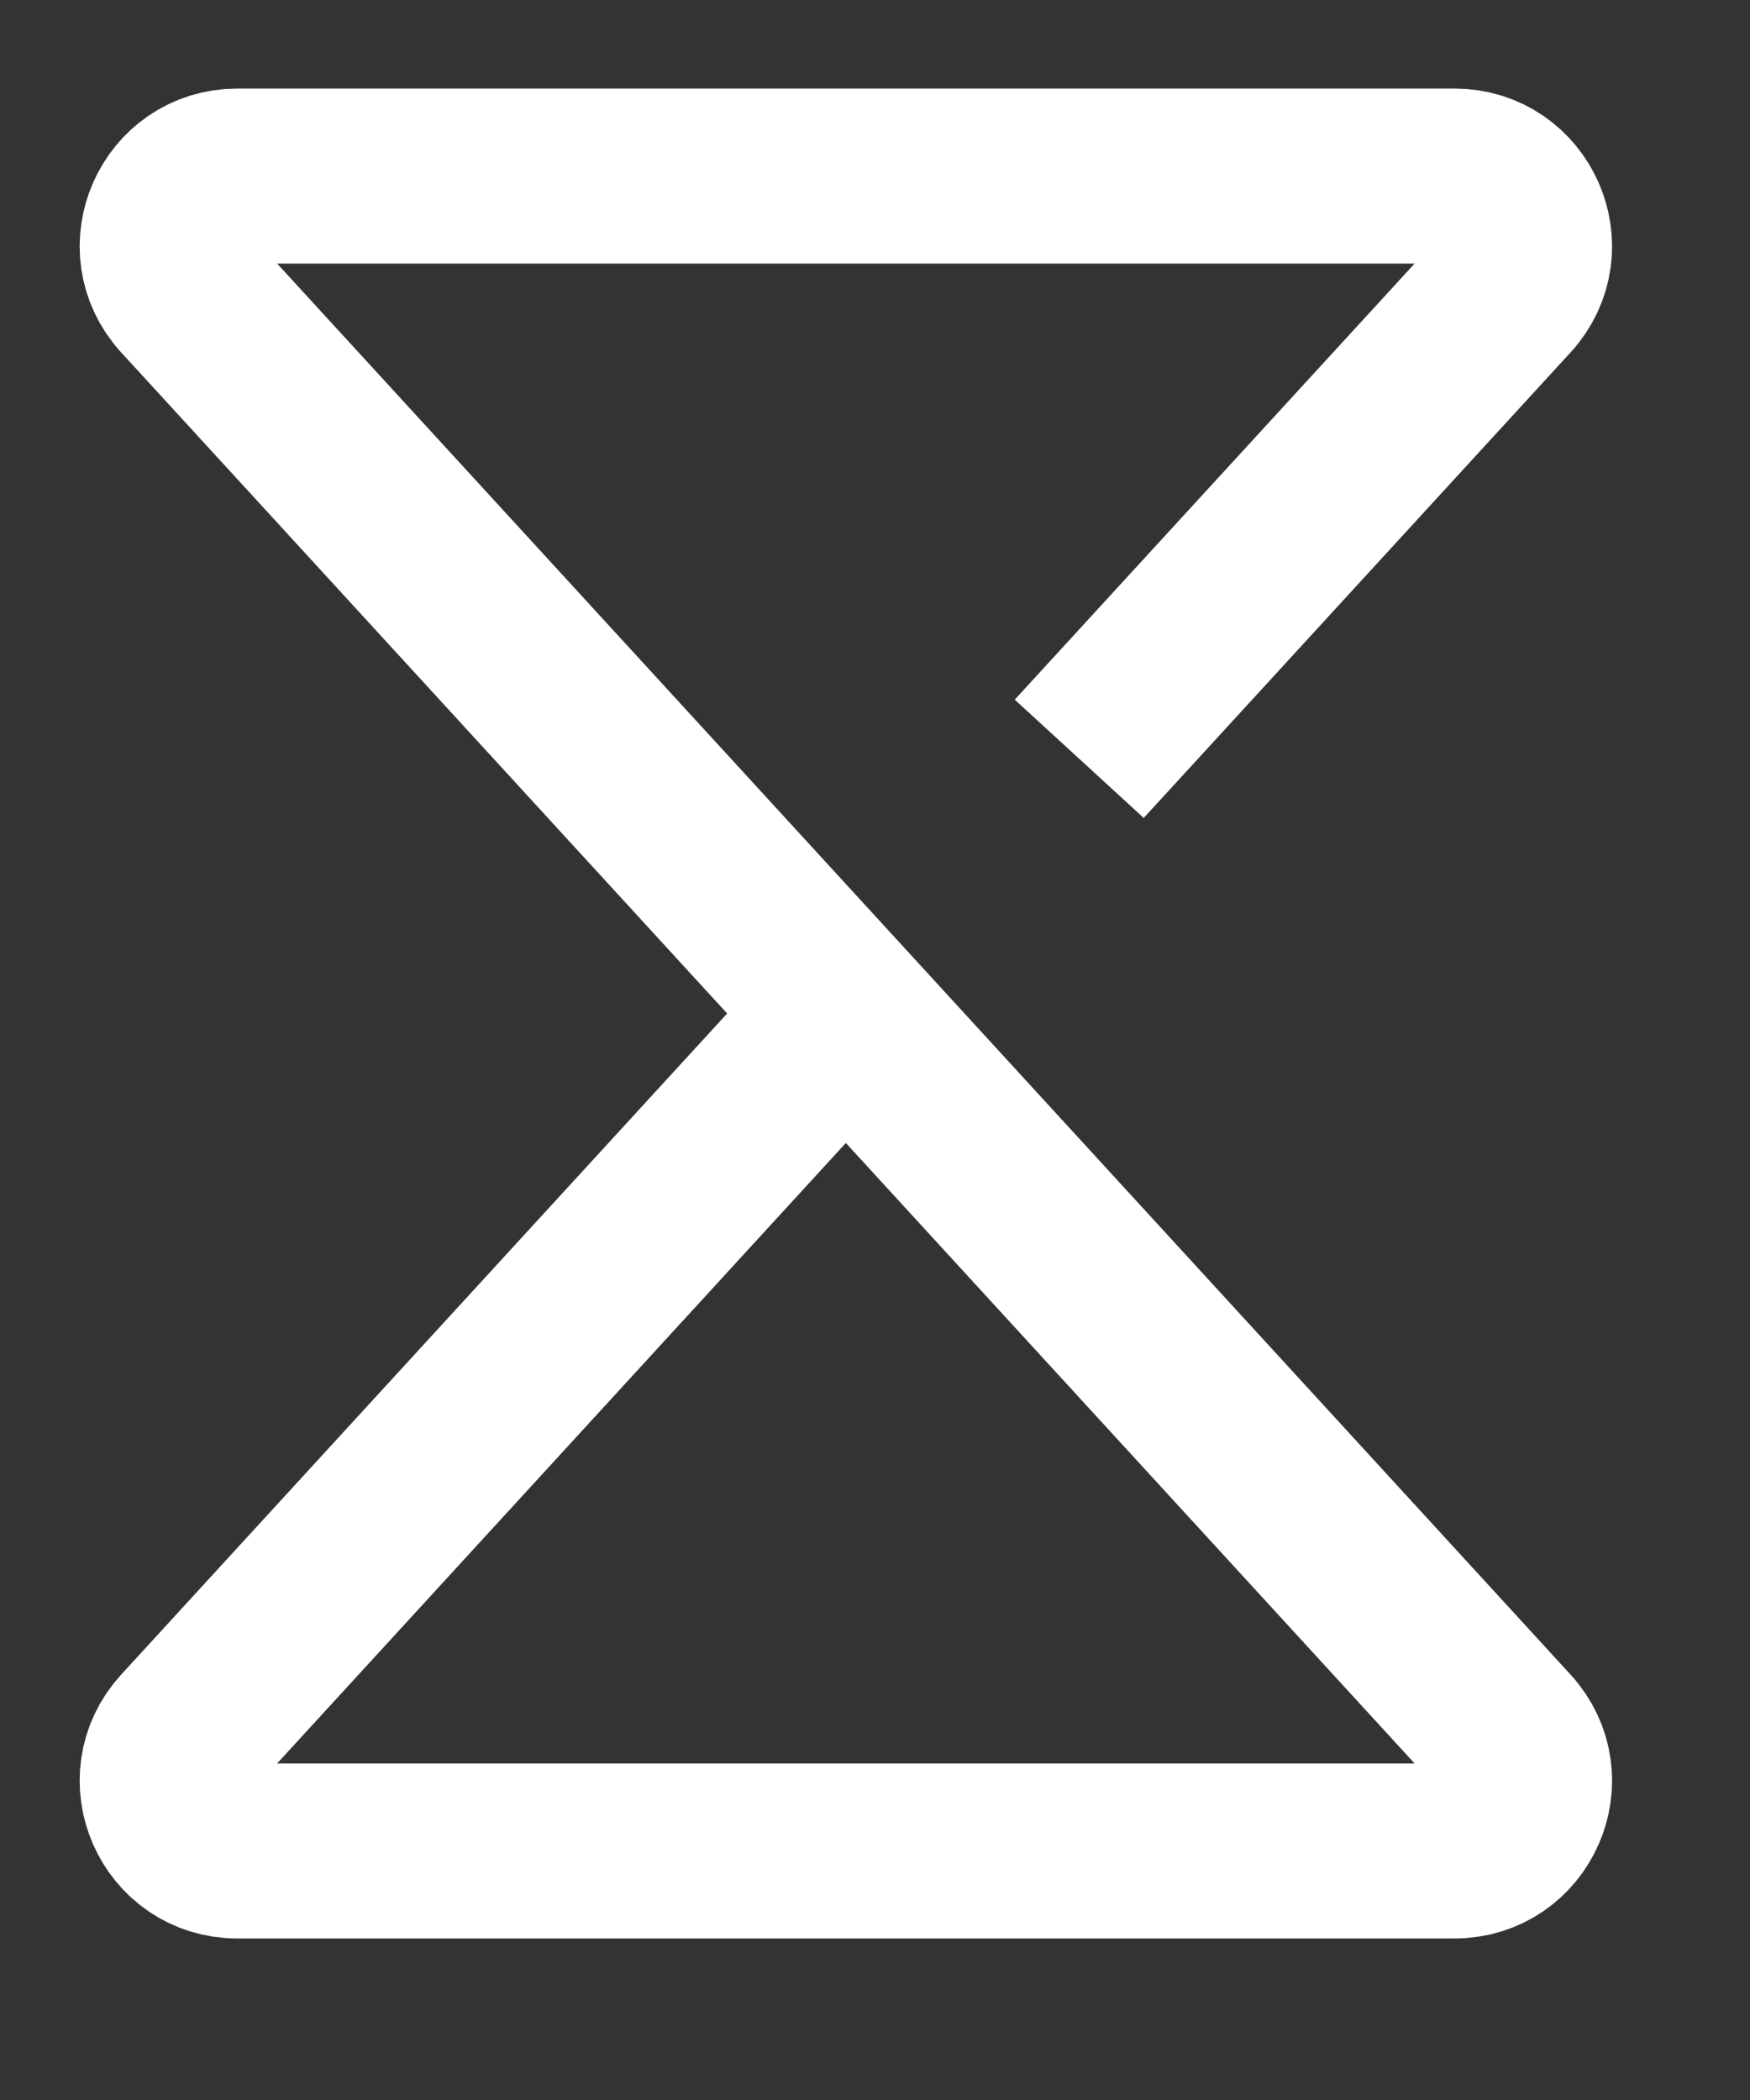 <svg width="10" height="12" viewBox="0 0 10 12" fill="none" xmlns="http://www.w3.org/2000/svg">
<rect x="0" y="0" width="10" height="12" fill="#333333" stroke="none"/>
<path d="M6.167 4.336L8.606 1.676C8.841 1.419 8.659 1.006 8.311 1.006H1.356C1.008 1.006 0.826 1.419 1.061 1.676L8.606 9.907C8.841 10.164 8.659 10.577 8.311 10.577H1.356C1.008 10.577 0.826 10.164 1.061 9.907L4.94 5.675" stroke="white"/>
</svg>
